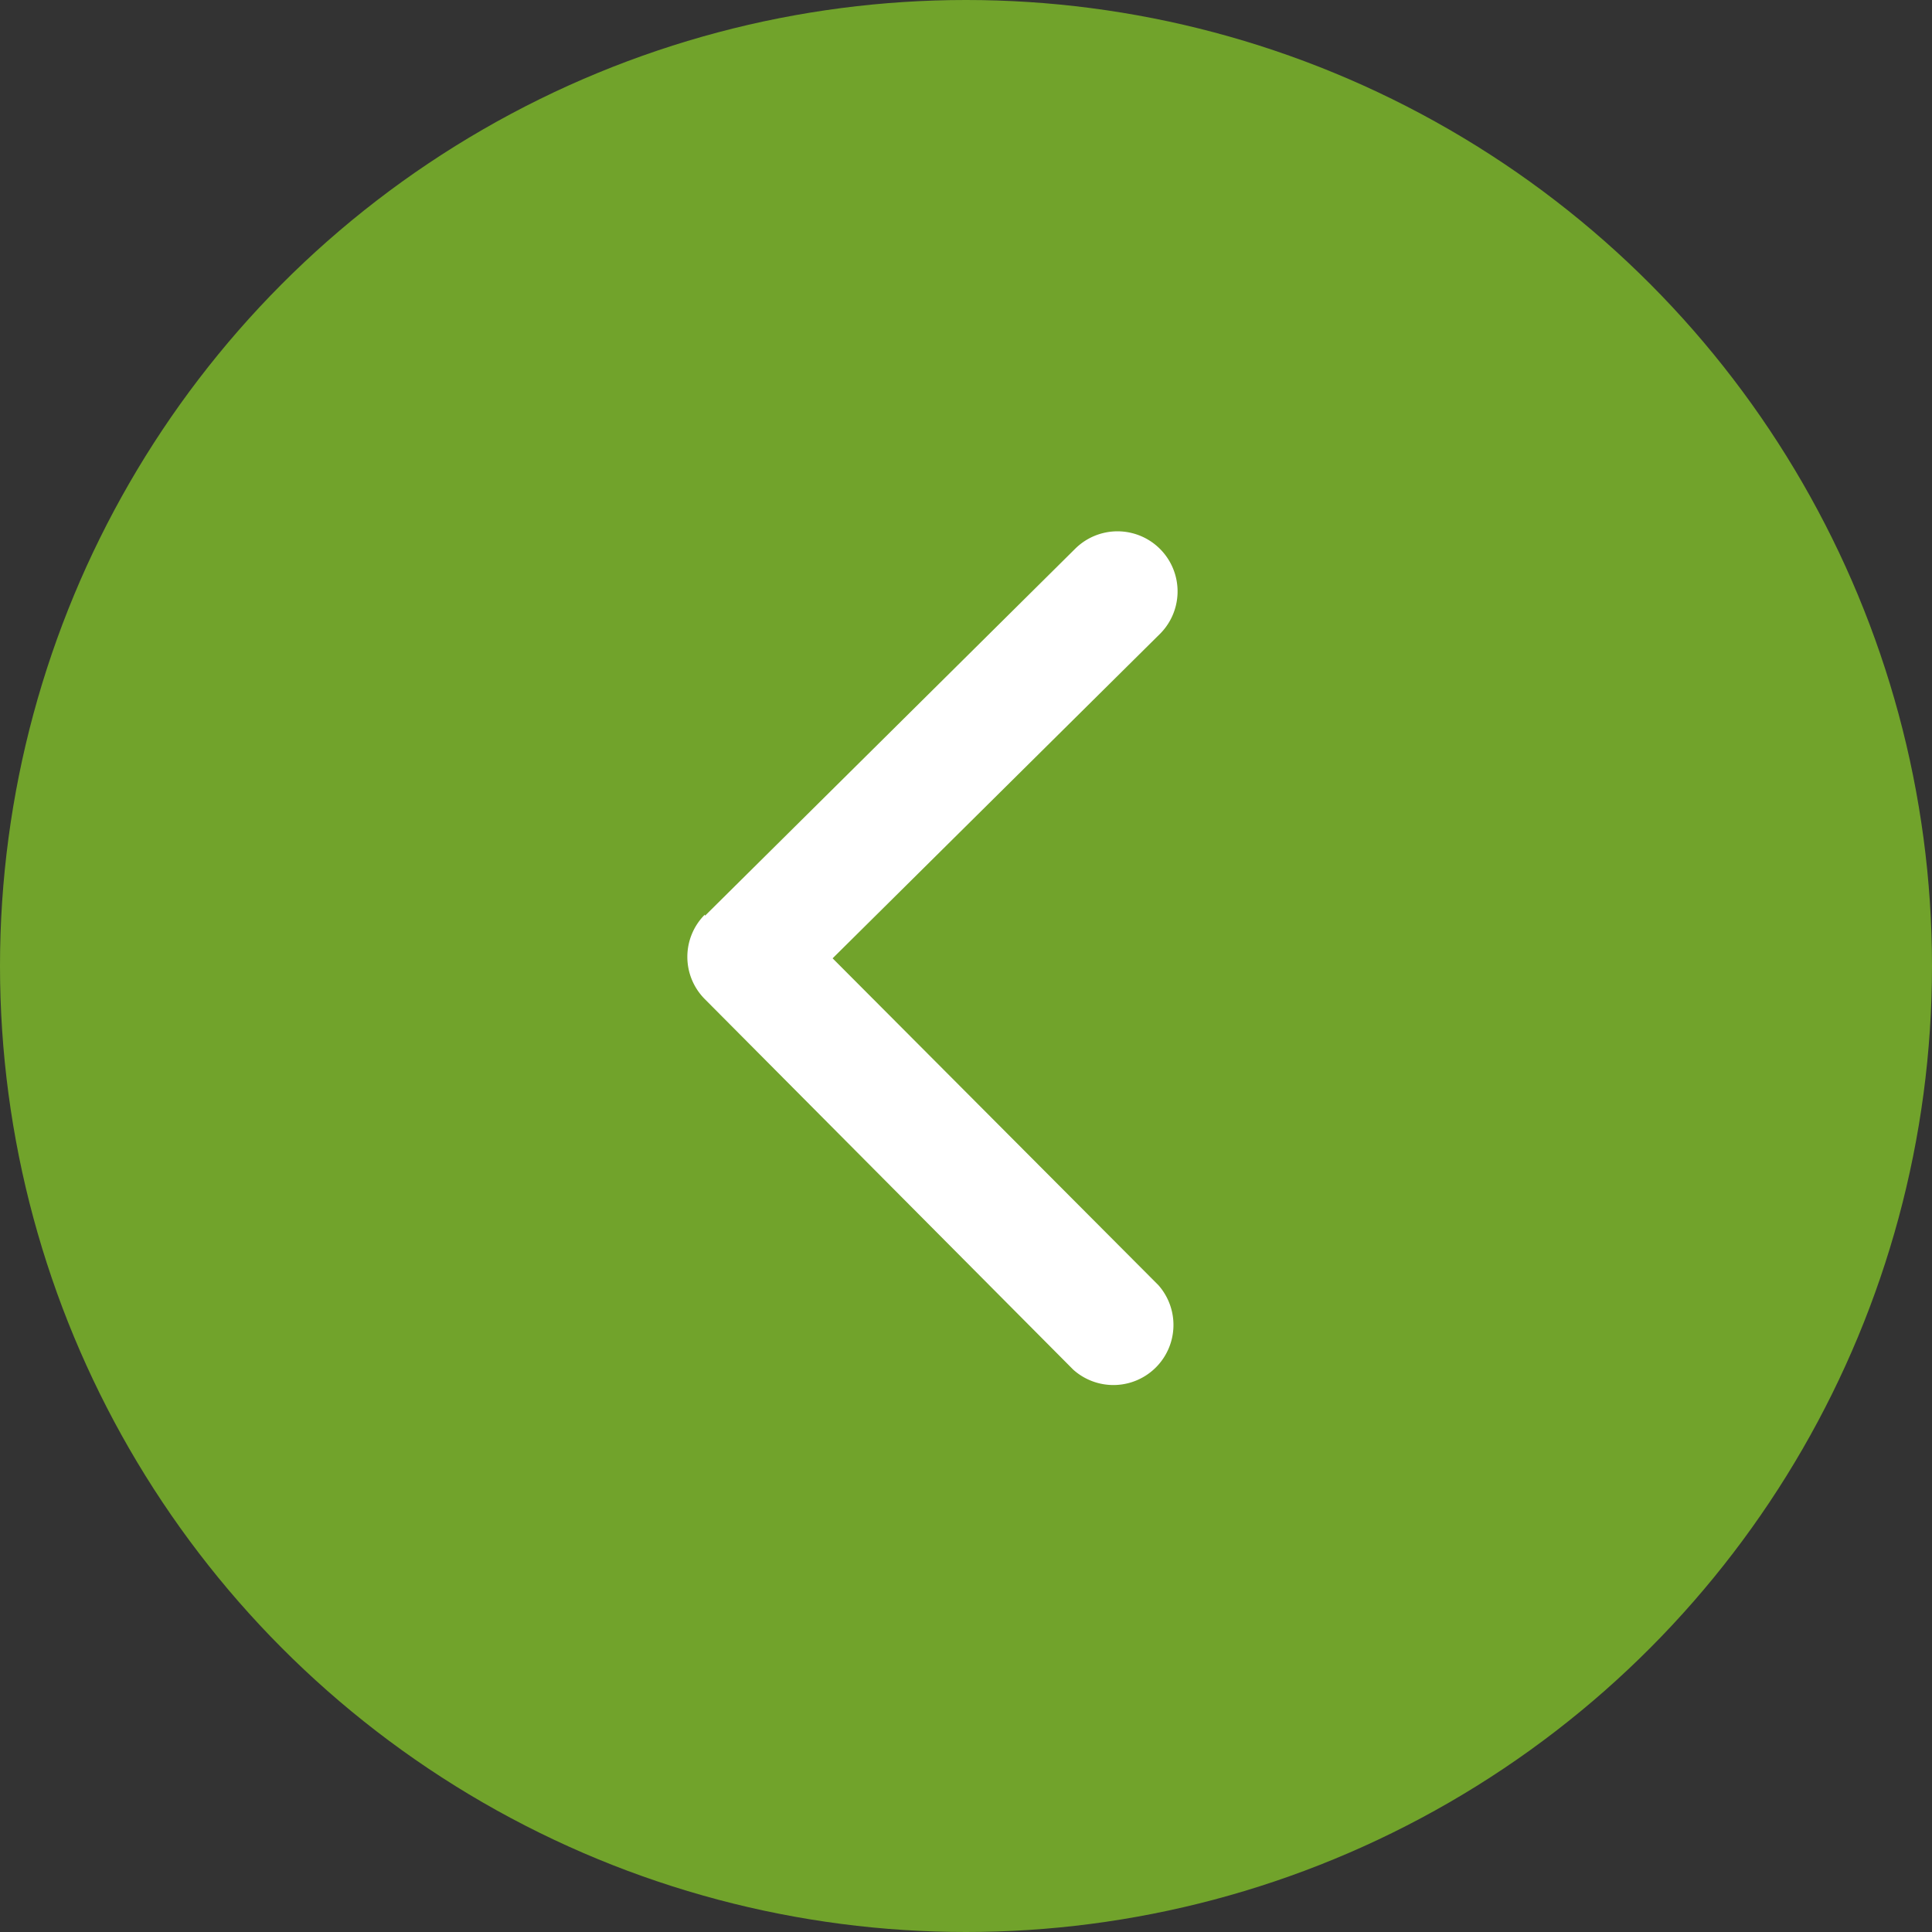 <svg id="Layer_1" data-name="Layer 1" xmlns="http://www.w3.org/2000/svg" viewBox="0 0 73 73"><rect x="0" y="0" width="73" height="73" fill="#333333" stroke="none"/><defs><style>.cls-1{fill:#71a32b;}.cls-2{fill:#fff;}</style></defs><title>circle-chevron-green-left</title><g id="Green_circle_arrow" data-name="Green circle arrow"><circle id="Button" class="cls-1" cx="36.5" cy="36.5" r="36.5"/><g id="Arrow_1" data-name="Arrow 1"><g id="Dashboard-_Overview_" data-name="Dashboard- Overview "><g id="Arrow-1"><path id="Shape" class="cls-2" d="M26.64,34.6l14-13.88a2.27,2.27,0,0,1,3.21,3.21L31.46,36.21,43.77,48.56a2.27,2.27,0,0,1-3.22,3.19l-13.92-14a2.26,2.26,0,0,1,0-3.19Z"></path></g></g></g></g></svg>